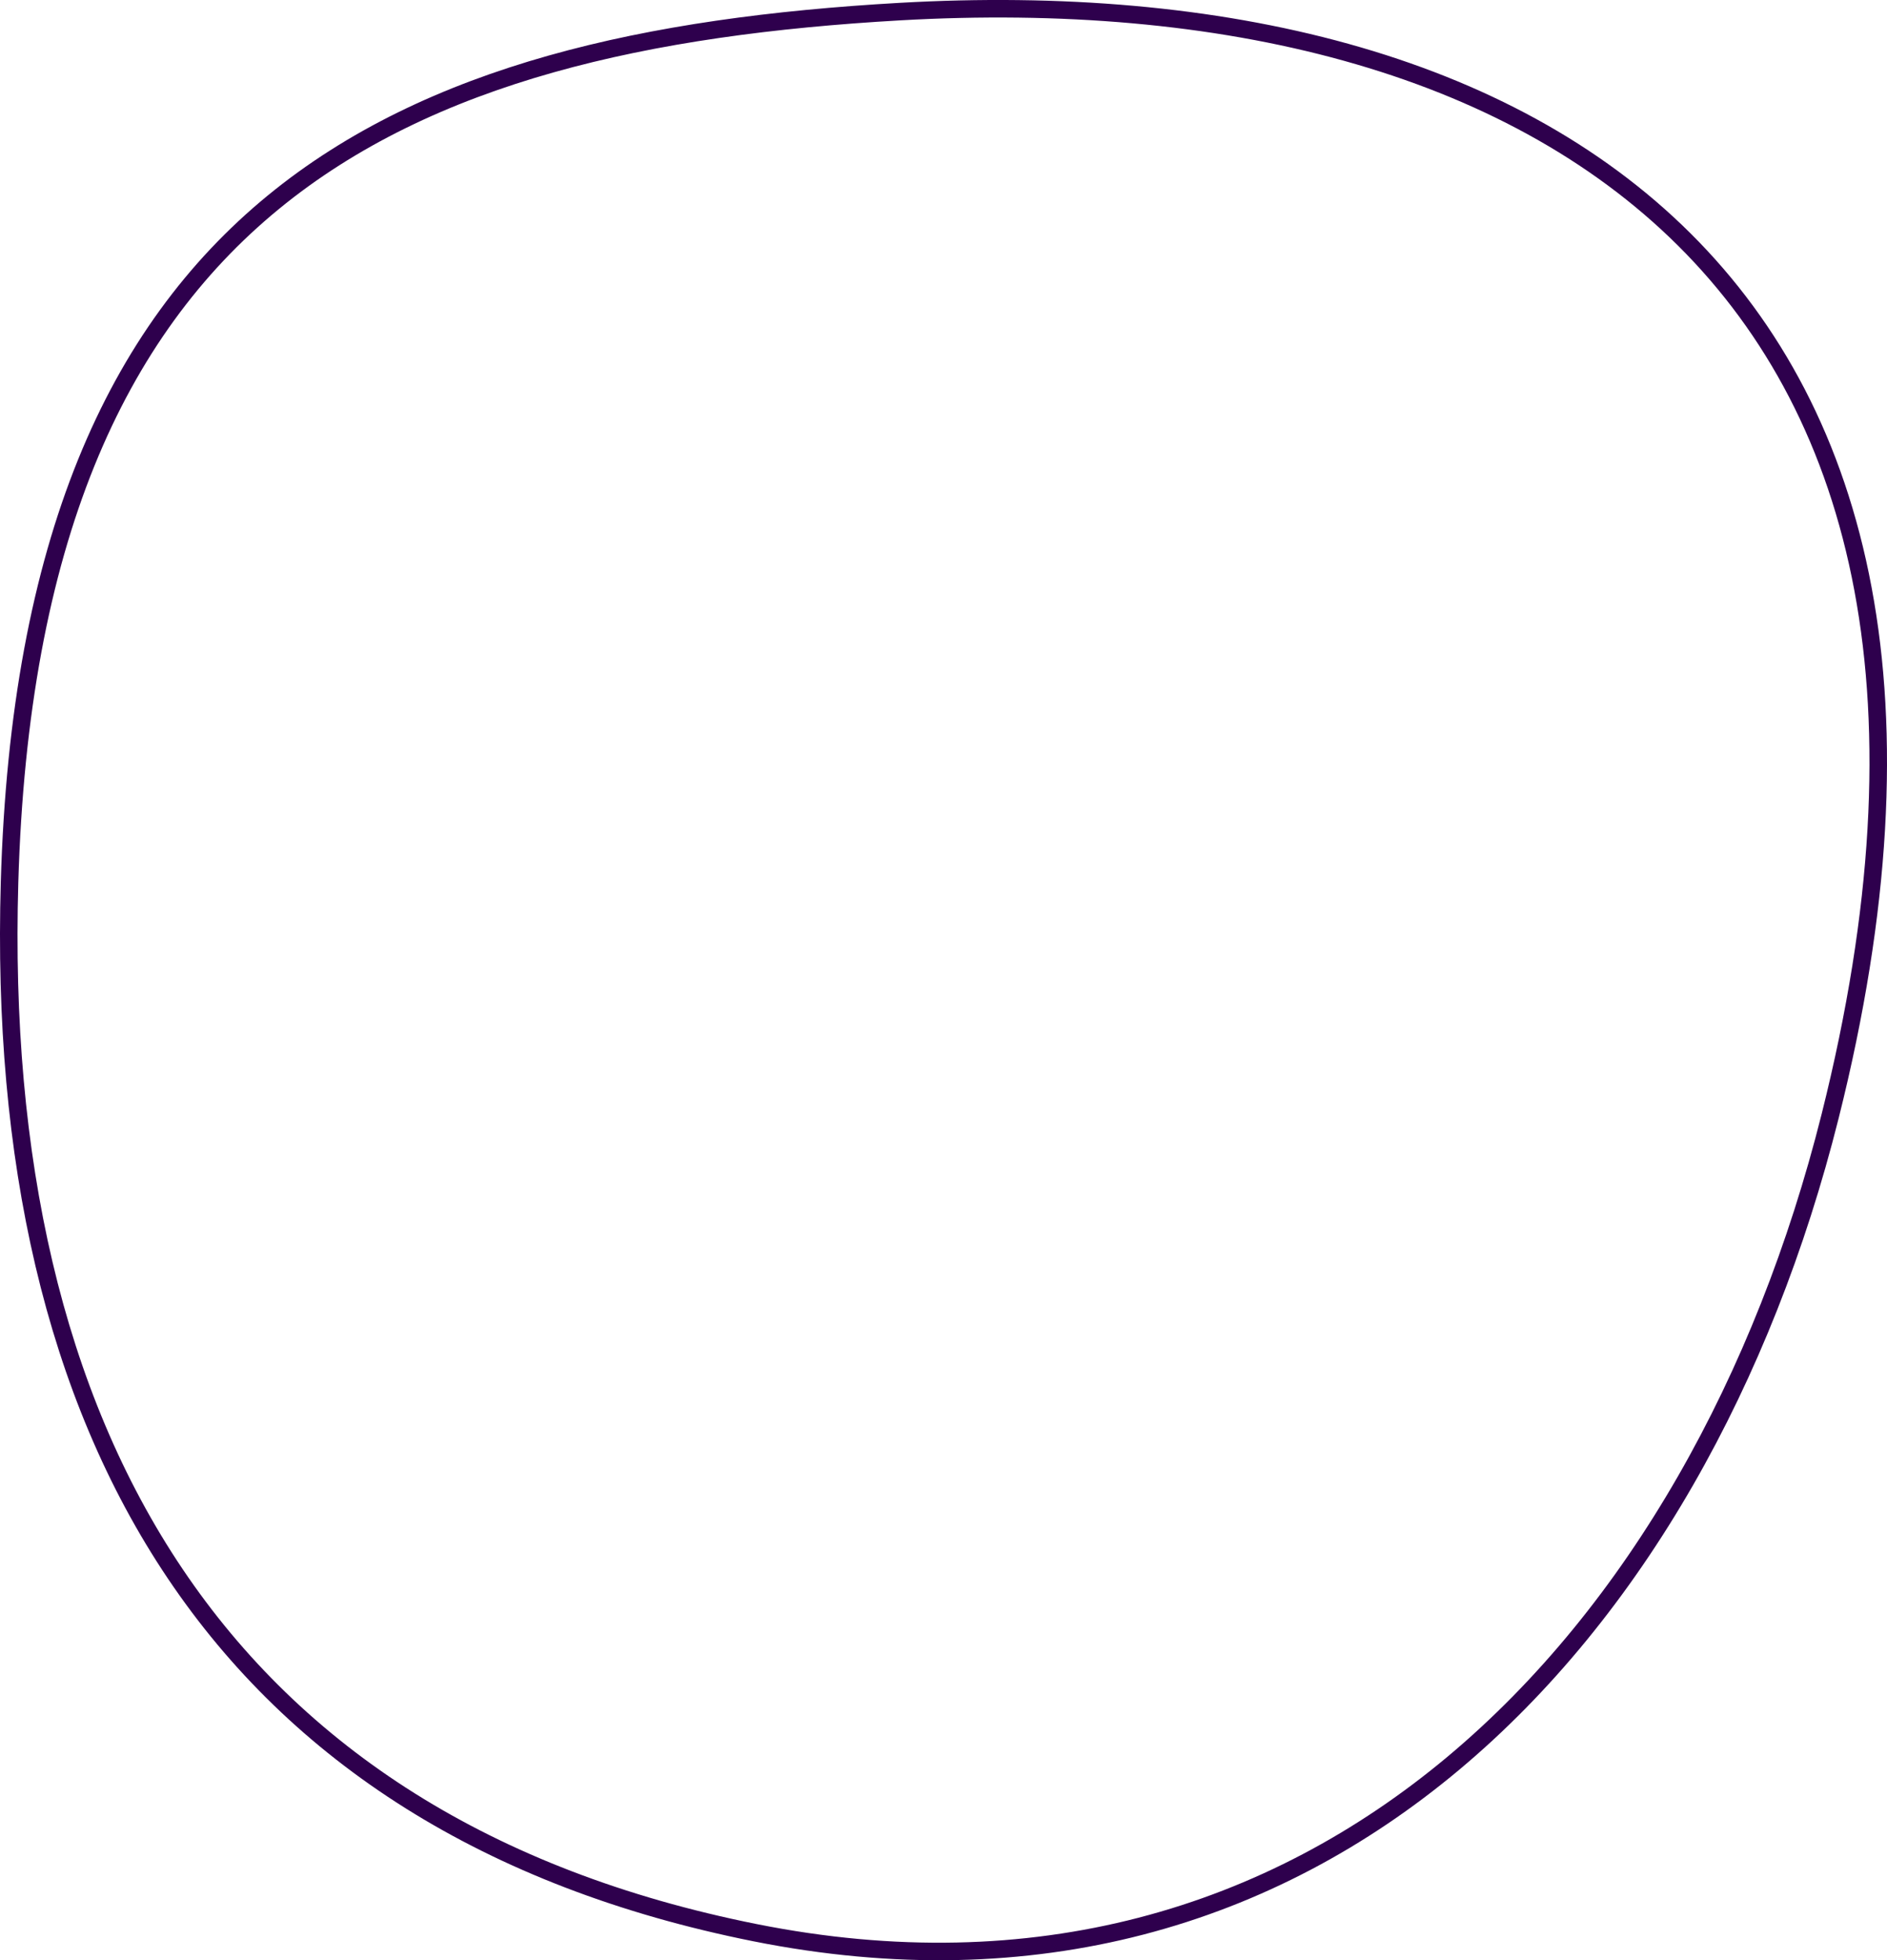 <svg xmlns="http://www.w3.org/2000/svg" viewBox="1540.069 710.332 107.682 111.831" fill="none">
  <path d="M1591.405 710.995c36.768-2.096 64.957 15.778 53.102 63.01-7.519 29.954-29.377 52.977-61.354 46.585-30.578-6.112-43.449-28.482-42.539-59.928 1.123-38.832 22.054-48.028 50.791-49.667Z" stroke="#2e004d"/>
</svg>
